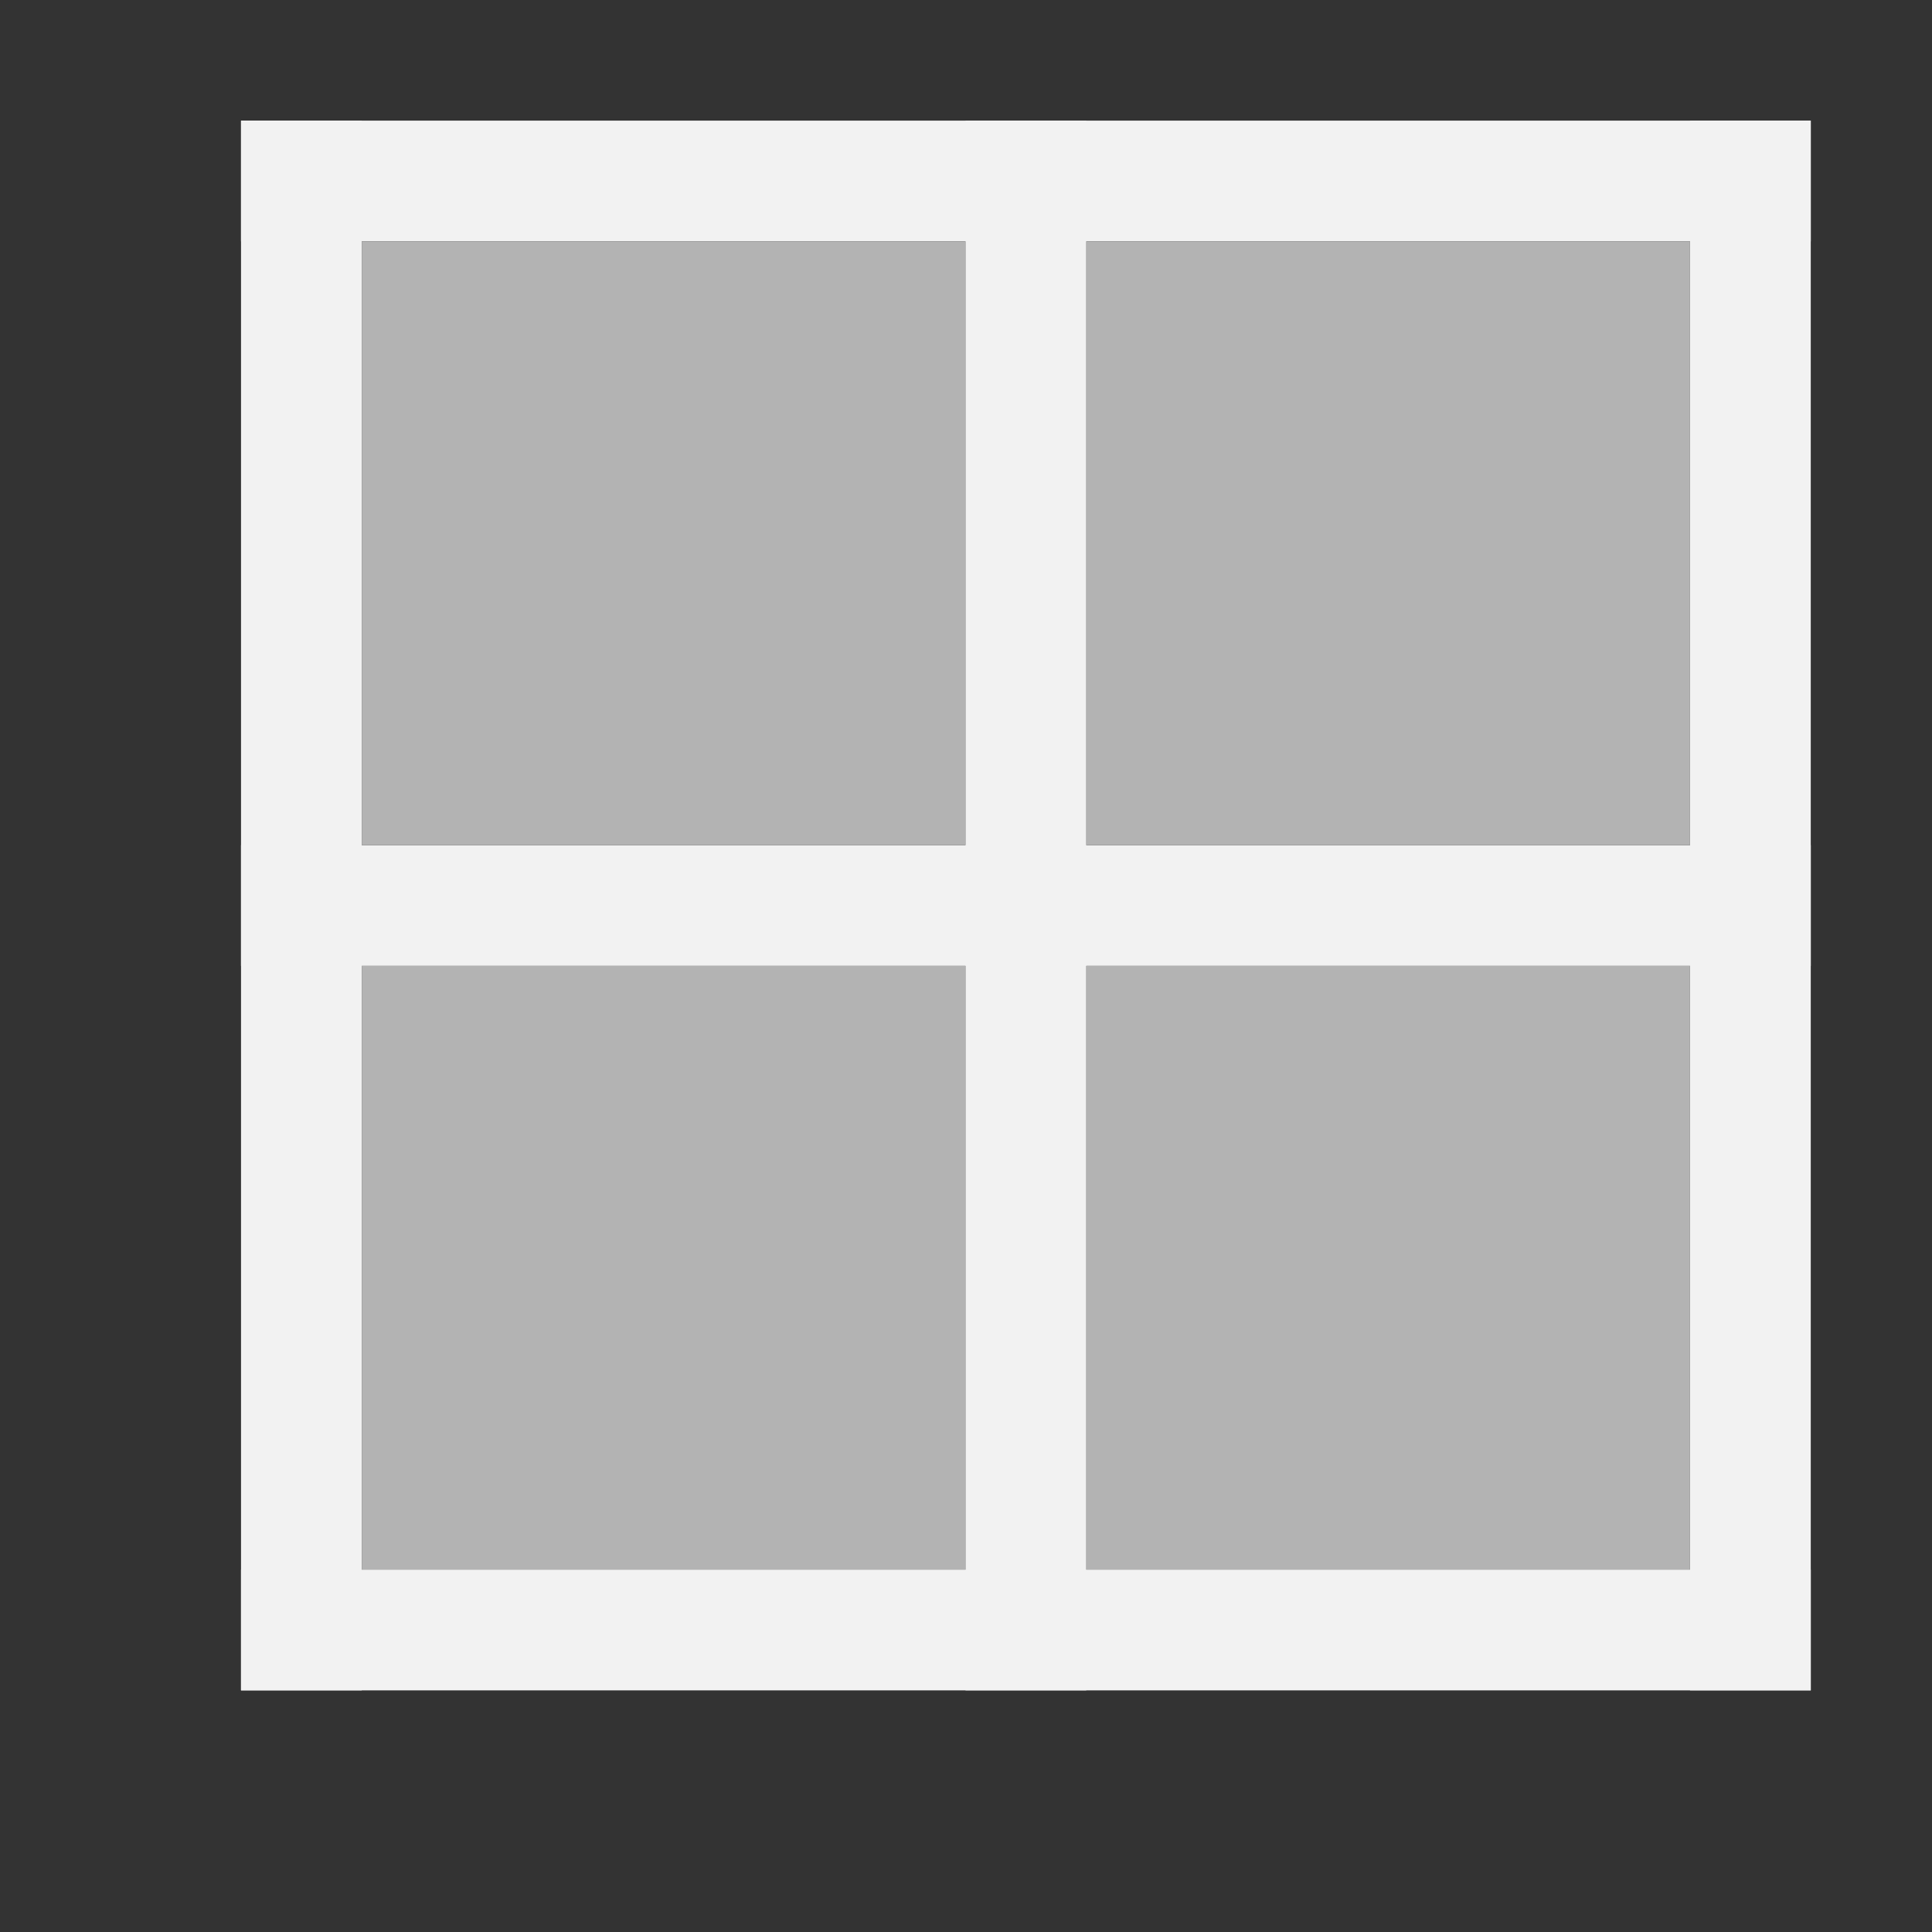 <?xml version="1.0" encoding="UTF-8" standalone="no"?>
<svg xmlns="http://www.w3.org/2000/svg" width="16" height="16" version="1.1">
 <rect width="100%" height="100%" fill="#333333" stroke="none"/>
 <g transform="translate(-421.714,-531.791)">
  <rect style="fill:#f2f2f2;fill-opacity:1;" width="13" height="1" x="423.71" y="532.79"/>
  <rect style="fill:#f2f2f2;fill-opacity:1;" width="13" height="1" x="423.71" y="544.79"/>
  <rect style="fill:#f2f2f2;fill-opacity:1;" width="13" height="1" x="532.79" y="-436.71" transform="matrix(0,1,-1,0,0,0)"/>
  <rect style="fill:#f2f2f2;fill-opacity:1;" width="13" height="1" x="532.79" y="-424.71" transform="matrix(0,1,-1,0,0,0)"/>
  <rect style="fill:#f2f2f2;fill-opacity:1;" width="13" height="1" x="423.71" y="538.79"/>
  <rect style="fill:#b3b3b3;fill-opacity:1;" width="5" height="5" x="424.71" y="533.79"/>
  <rect style="fill:#b3b3b3;fill-opacity:1;" width="5" height="5" x="430.71" y="533.79"/>
  <rect style="fill:#b3b3b3;fill-opacity:1;" width="5" height="5" x="430.71" y="539.79"/>
  <rect style="fill:#b3b3b3;fill-opacity:1;" width="5" height="5" x="424.71" y="539.79"/>
  <rect style="fill:#f2f2f2;fill-opacity:1;" width="13" height="1" x="532.79" y="-430.71" transform="matrix(0,1,-1,0,0,0)"/>
 </g>
</svg>
